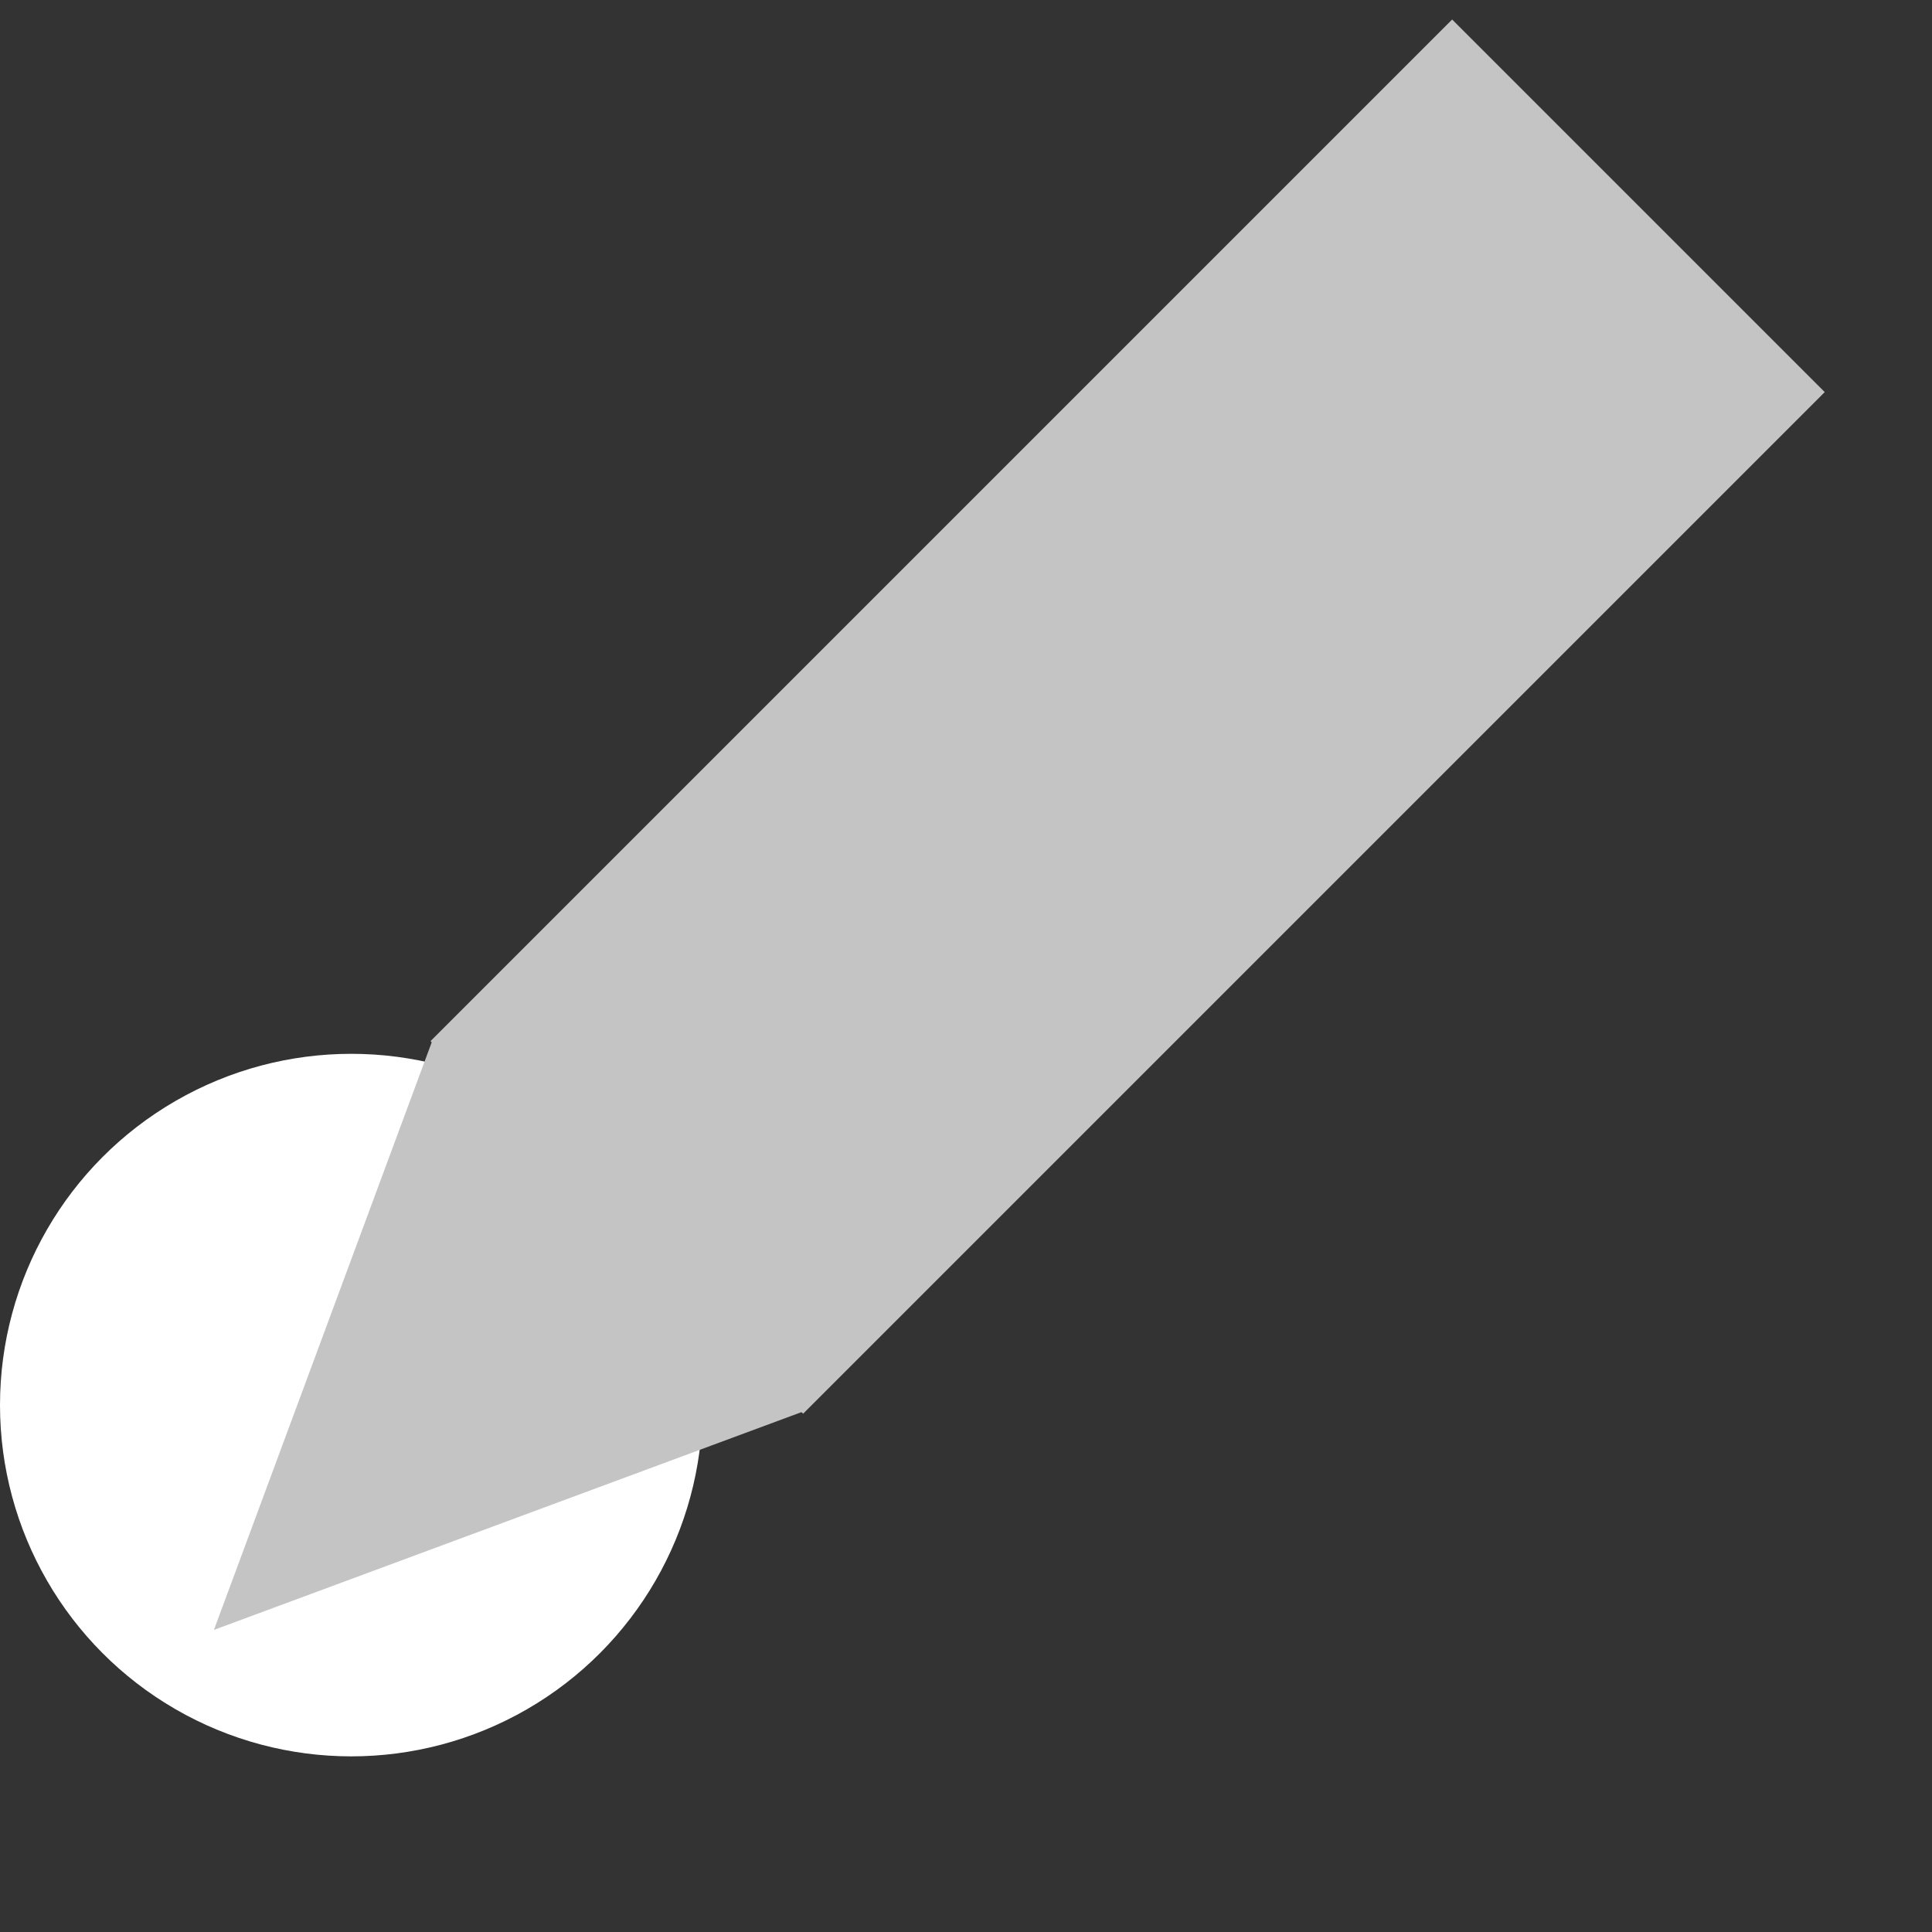 <svg
  width="15"
  height="15"
  viewBox="0 0 11 11"
  fill="none"
  xmlns="http://www.w3.org/2000/svg"
>
  <rect x="0" y="0" width="11" height="11" fill="#333333" stroke="none"/>
  <circle cx="2" cy="8" r="2" fill="white" />
  <rect
    x="8.268"
    y="0.111"
    width="3"
    height="8.226"
    transform="rotate(45 8.268 0.111)"
    fill="#C4C4C4"
  />
  <path
    d="M1.218 9.28L2.46 5.929L4.569 8.038L1.218 9.28Z"
    fill="#C4C4C4"
  />
</svg>